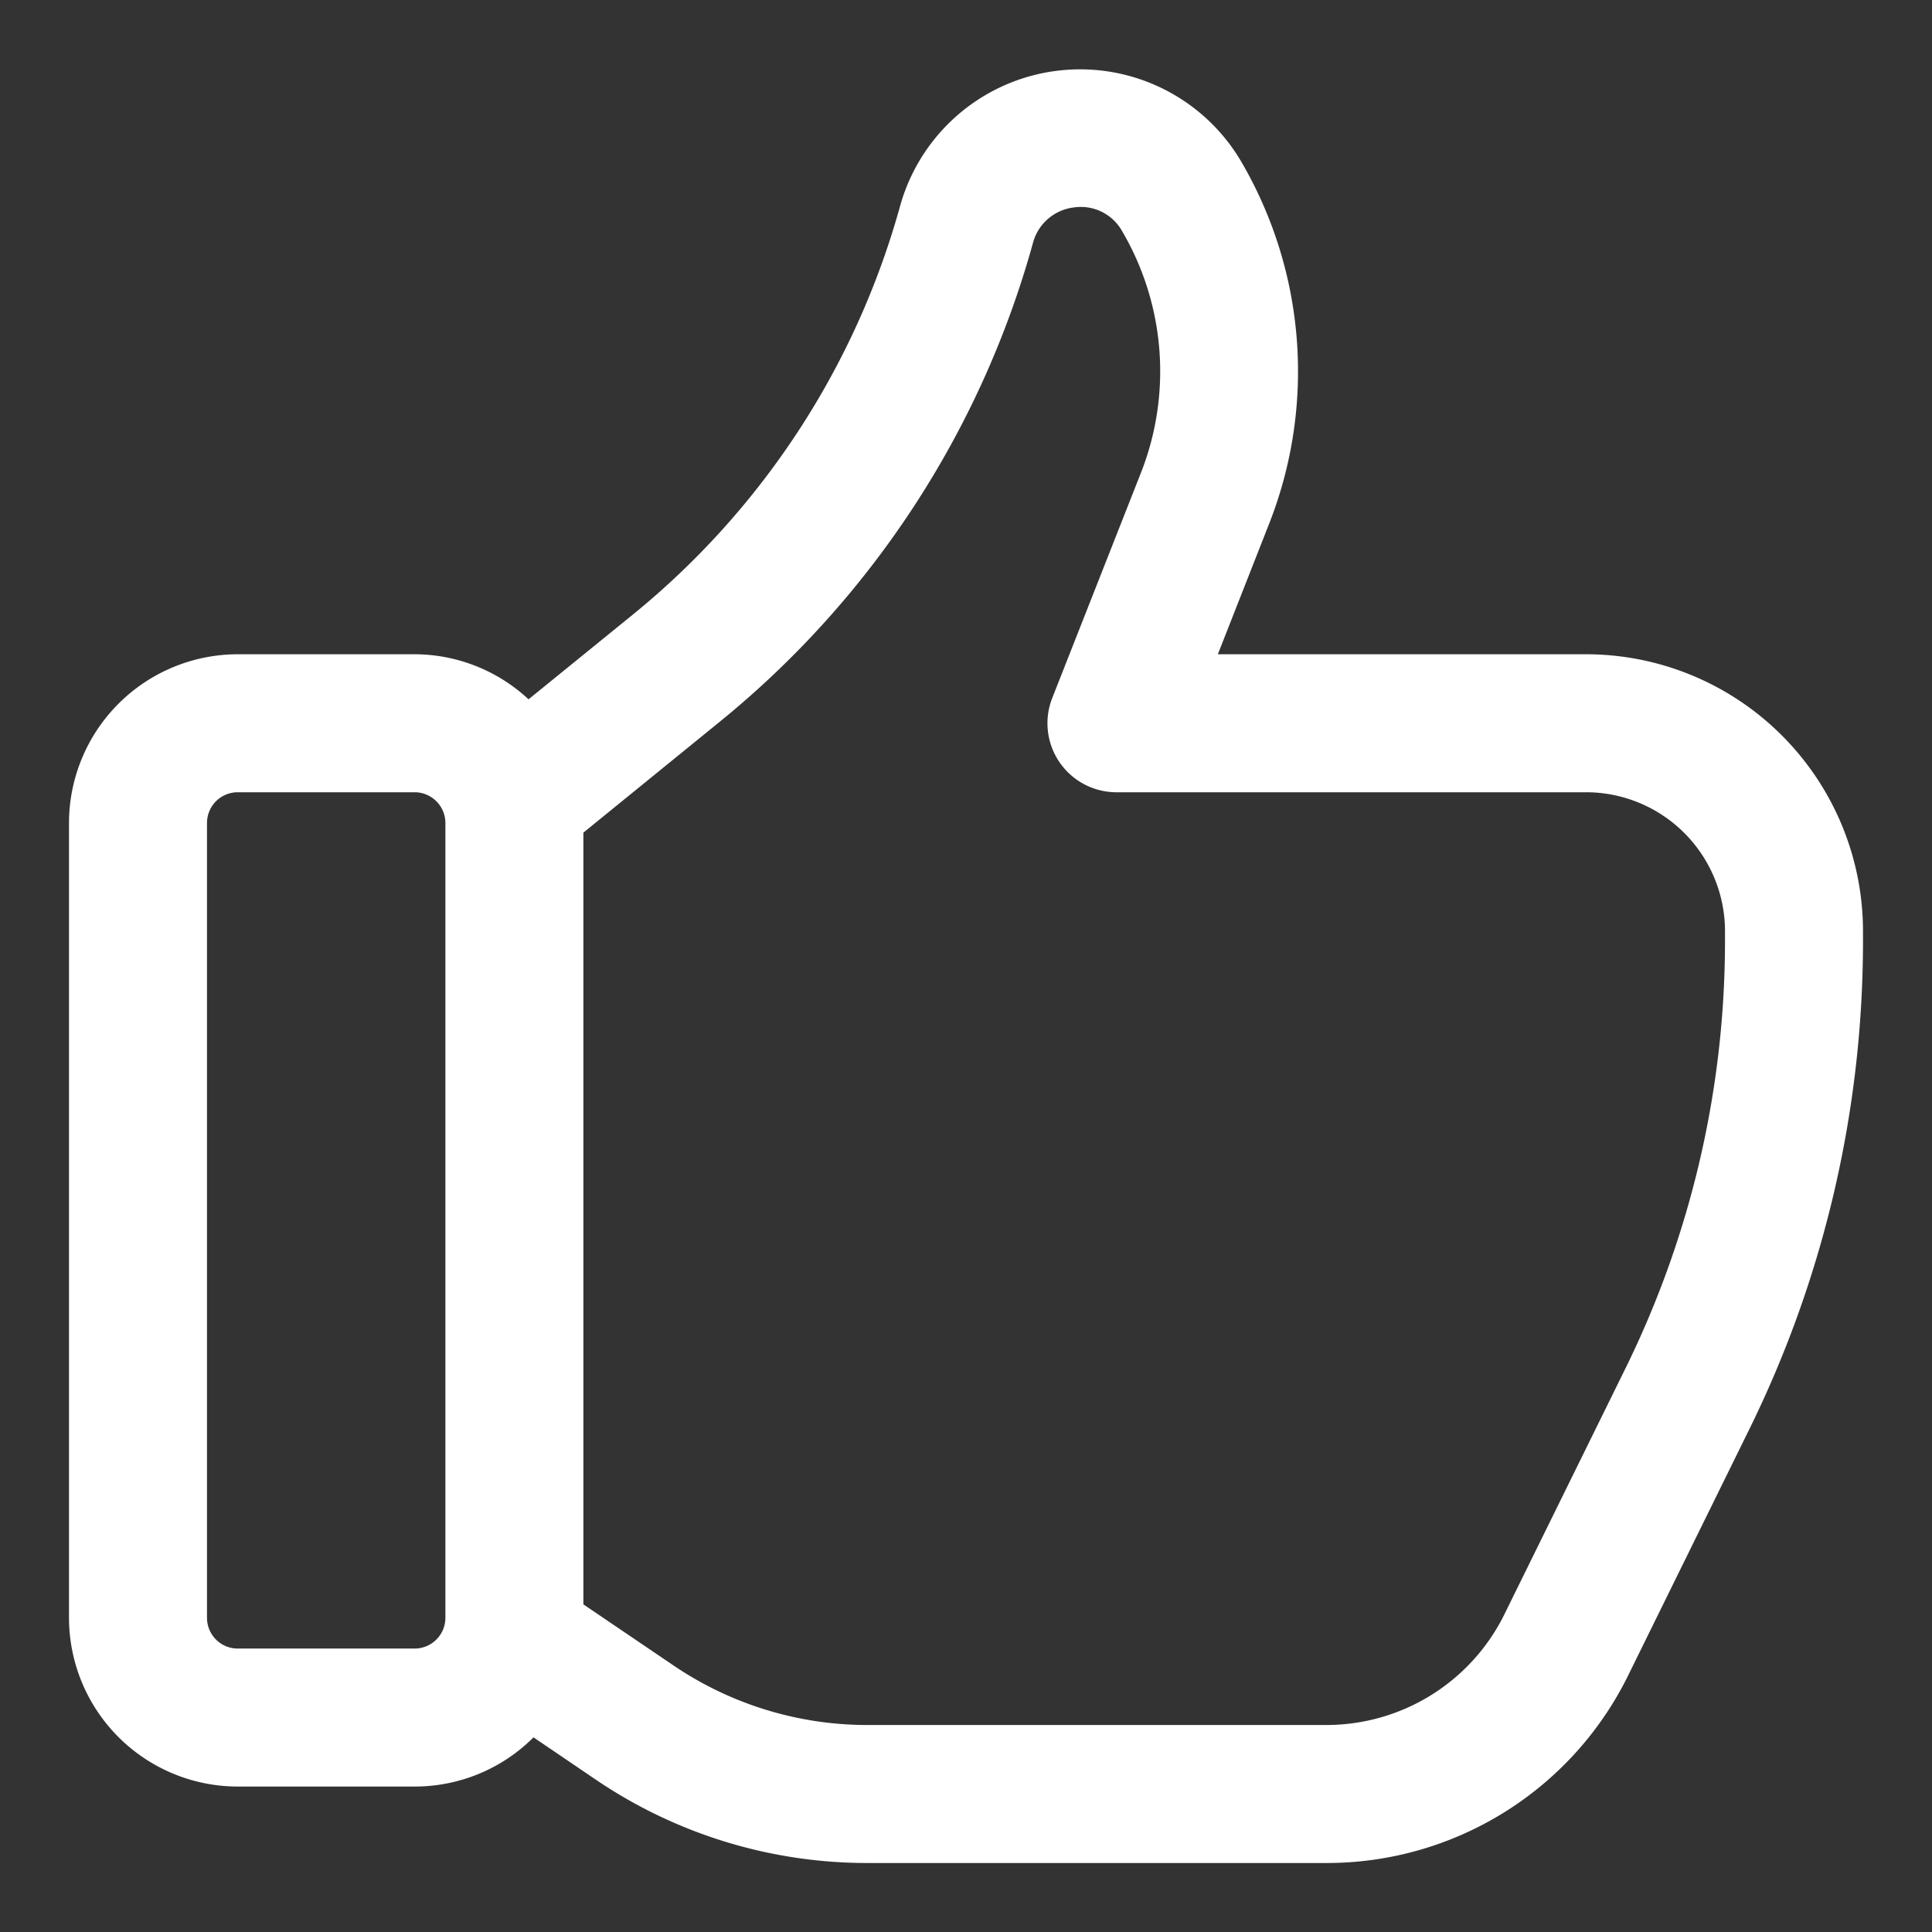 <svg xmlns="http://www.w3.org/2000/svg" version="1.1" xmlns:xlink="http://www.w3.org/1999/xlink" width="512" height="512" x="0" y="0" viewBox="0 0 28 28" style="enable-background:new 0 0 512 512" xml:space="preserve" class=""><rect x="0" y="0" width="28" height="28" fill="#333333" stroke="none"/><g><path d="M23.013 9.482H17.65l.75-1.909a6.028 6.028 0 0 0-.413-5.234A2.708 2.708 0 0 0 13.041 3a11.634 11.634 0 0 1-3.873 5.91L7.66 10.135a2.43 2.43 0 0 0-1.65-.653H3.444A2.448 2.448 0 0 0 1 11.927v11.52a2.448 2.448 0 0 0 2.444 2.445H6.01a2.433 2.433 0 0 0 1.722-.713l.9.611A7 7 0 0 0 12.57 27h6.656a4.866 4.866 0 0 0 4.386-2.75l1.752-3.56A16.03 16.03 0 0 0 27 13.649v-.131a4.016 4.016 0 0 0-3.987-4.036zM6.455 23.447a.446.446 0 0 1-.445.445H3.444A.445.445 0 0 1 3 23.447v-11.52a.445.445 0 0 1 .444-.445H6.01a.446.446 0 0 1 .445.445zM25 13.649a14.031 14.031 0 0 1-1.431 6.159l-1.752 3.559A2.877 2.877 0 0 1 19.226 25H12.57a5 5 0 0 1-2.815-.867l-1.3-.881V12.067l1.975-1.606a13.62 13.62 0 0 0 4.536-6.924.7.7 0 0 1 .6-.531.686.686 0 0 1 .7.35 4.014 4.014 0 0 1 .274 3.484l-1.29 3.276a1 1 0 0 0 .931 1.366h6.831A2.015 2.015 0 0 1 25 13.518z" data-name="Layer 2" fill="#ffffff" opacity="1" data-original="#000000"></path></g></svg>